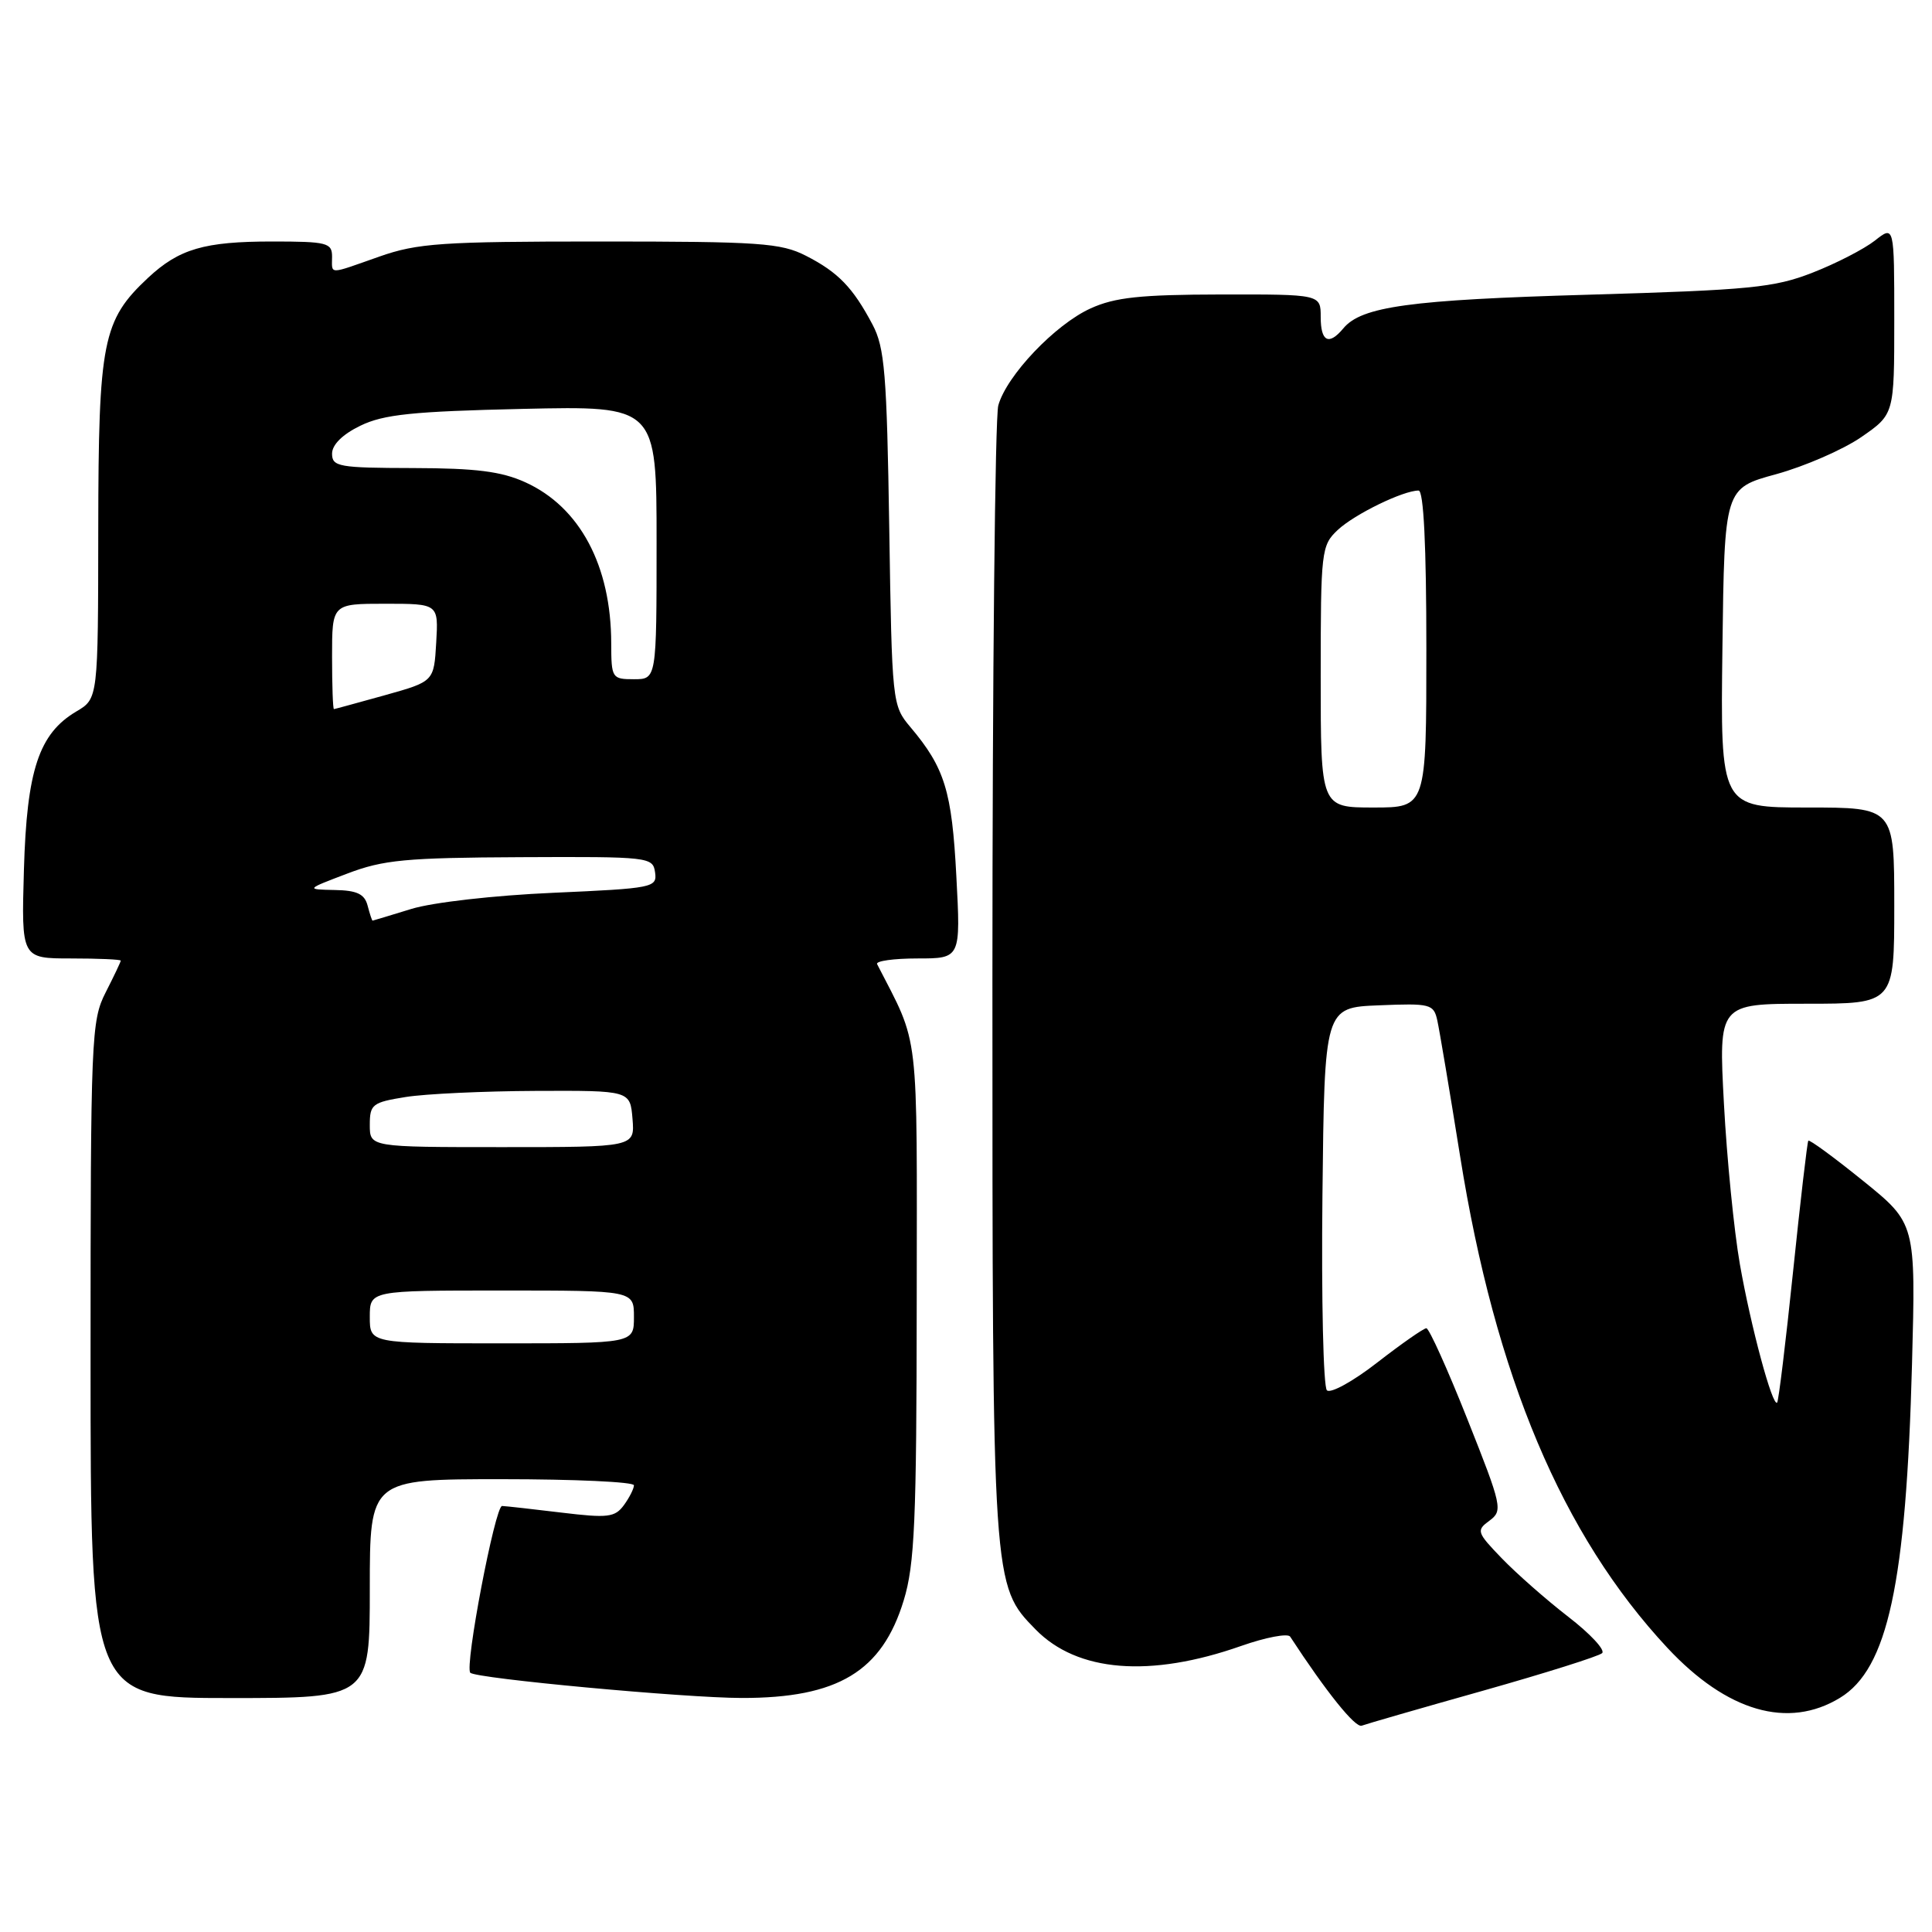 <?xml version="1.0" encoding="UTF-8" standalone="no"?>
<!DOCTYPE svg PUBLIC "-//W3C//DTD SVG 1.1//EN" "http://www.w3.org/Graphics/SVG/1.1/DTD/svg11.dtd" >
<svg xmlns="http://www.w3.org/2000/svg" xmlns:xlink="http://www.w3.org/1999/xlink" version="1.1" viewBox="0 0 256 256">
 <g >
 <path fill="currentColor"
d=" M 196.50 224.03 C 204.75 221.70 211.86 219.46 212.29 219.05 C 212.73 218.64 210.71 216.47 207.79 214.22 C 204.88 211.97 200.93 208.49 199.00 206.49 C 195.67 203.04 195.59 202.79 197.37 201.49 C 199.15 200.17 199.03 199.61 194.44 188.06 C 191.81 181.43 189.36 176.00 189.00 176.00 C 188.64 176.00 185.72 178.04 182.51 180.53 C 179.29 183.04 176.29 184.69 175.82 184.22 C 175.35 183.75 175.08 172.14 175.23 158.43 C 175.50 133.50 175.50 133.50 182.72 133.21 C 189.54 132.93 189.97 133.04 190.45 135.21 C 190.73 136.47 192.09 144.56 193.47 153.19 C 198.12 182.34 207.00 203.40 220.93 218.34 C 228.83 226.81 236.94 229.16 243.81 224.97 C 250.14 221.12 252.57 209.88 253.35 180.80 C 253.85 162.11 253.85 162.11 246.86 156.46 C 243.01 153.35 239.75 150.96 239.61 151.15 C 239.47 151.34 238.56 159.15 237.59 168.50 C 236.62 177.85 235.67 185.66 235.48 185.85 C 234.87 186.47 231.98 175.73 230.54 167.50 C 229.77 163.10 228.82 153.54 228.43 146.25 C 227.72 133.00 227.72 133.00 239.36 133.00 C 251.00 133.00 251.00 133.00 251.00 120.00 C 251.00 107.00 251.00 107.00 239.48 107.00 C 227.96 107.00 227.96 107.00 228.23 85.85 C 228.50 64.70 228.50 64.70 235.36 62.83 C 239.13 61.79 244.19 59.59 246.61 57.93 C 251.00 54.90 251.00 54.90 251.00 42.38 C 251.00 29.85 251.00 29.85 248.42 31.89 C 247.00 33.00 243.28 34.92 240.17 36.13 C 235.11 38.11 231.92 38.43 210.50 39.05 C 186.81 39.73 180.39 40.61 177.99 43.52 C 176.07 45.82 175.00 45.28 175.00 42.00 C 175.00 39.00 175.00 39.00 161.75 39.02 C 151.10 39.04 147.72 39.40 144.50 40.87 C 139.81 43.00 133.38 49.76 132.28 53.72 C 131.85 55.25 131.50 89.58 131.50 130.00 C 131.50 210.27 131.49 210.05 137.22 215.91 C 142.75 221.57 152.39 222.34 164.45 218.10 C 167.72 216.95 170.64 216.40 170.95 216.86 C 175.75 224.21 179.59 228.99 180.44 228.66 C 181.02 228.44 188.25 226.35 196.50 224.03 Z  M 49.00 210.50 C 49.00 196.00 49.00 196.00 66.50 196.00 C 76.12 196.00 84.00 196.36 84.00 196.81 C 84.00 197.25 83.40 198.44 82.67 199.44 C 81.48 201.06 80.54 201.17 74.42 200.43 C 70.61 199.97 67.06 199.57 66.53 199.55 C 65.61 199.50 61.53 220.86 62.32 221.65 C 63.08 222.41 90.72 224.98 98.28 224.99 C 111.03 225.01 116.88 221.48 119.75 212.05 C 121.20 207.31 121.45 201.53 121.47 172.50 C 121.50 135.55 121.89 138.81 116.22 127.75 C 116.01 127.34 118.41 127.00 121.57 127.00 C 127.30 127.00 127.30 127.00 126.72 116.09 C 126.13 104.81 125.19 101.75 120.63 96.34 C 118.22 93.48 118.19 93.14 117.83 69.97 C 117.51 49.50 117.23 46.05 115.61 43.00 C 113.01 38.09 111.06 36.07 106.79 33.89 C 103.46 32.19 100.67 32.00 79.51 32.00 C 58.51 32.00 55.33 32.22 50.26 34.00 C 43.38 36.42 44.00 36.42 44.00 34.00 C 44.00 32.17 43.33 32.00 36.07 32.00 C 27.06 32.00 23.73 32.98 19.62 36.81 C 13.59 42.45 13.05 45.20 13.02 70.03 C 13.00 92.57 13.00 92.57 10.12 94.27 C 5.15 97.21 3.55 102.05 3.17 115.25 C 2.83 127.00 2.83 127.00 9.42 127.00 C 13.04 127.00 16.00 127.13 16.00 127.29 C 16.00 127.45 15.10 129.34 14.00 131.50 C 12.09 135.25 12.00 137.40 12.00 180.21 C 12.00 225.00 12.00 225.00 30.50 225.00 C 49.00 225.00 49.00 225.00 49.00 210.50 Z  M 175.00 89.67 C 175.00 72.97 175.08 72.27 177.26 70.22 C 179.48 68.14 185.92 65.00 187.97 65.00 C 188.64 65.00 189.00 72.23 189.00 86.00 C 189.00 107.00 189.00 107.00 182.00 107.00 C 175.00 107.00 175.00 107.00 175.00 89.67 Z  M 49.00 174.50 C 49.00 171.00 49.00 171.00 66.50 171.00 C 84.00 171.00 84.00 171.00 84.00 174.50 C 84.00 178.00 84.00 178.00 66.50 178.00 C 49.00 178.00 49.00 178.00 49.00 174.50 Z  M 49.00 149.06 C 49.00 146.33 49.33 146.07 53.75 145.36 C 56.36 144.94 64.12 144.58 71.00 144.55 C 83.50 144.50 83.50 144.50 83.81 148.25 C 84.12 152.00 84.12 152.00 66.56 152.00 C 49.00 152.00 49.00 152.00 49.00 149.06 Z  M 48.71 120.00 C 48.31 118.46 47.31 117.98 44.34 117.93 C 40.50 117.85 40.50 117.85 46.00 115.76 C 50.79 113.93 53.76 113.65 69.00 113.58 C 86.03 113.50 86.51 113.56 86.80 115.59 C 87.09 117.61 86.57 117.71 73.30 118.30 C 65.51 118.64 57.32 119.57 54.50 120.44 C 51.75 121.29 49.44 121.98 49.37 121.99 C 49.29 122.00 49.00 121.10 48.71 120.00 Z  M 44.00 87.00 C 44.00 80.00 44.00 80.00 51.05 80.00 C 58.10 80.00 58.10 80.00 57.80 85.15 C 57.50 90.30 57.50 90.30 51.00 92.12 C 47.42 93.11 44.39 93.95 44.25 93.96 C 44.11 93.98 44.00 90.85 44.00 87.00 Z  M 80.99 85.25 C 80.98 74.96 76.84 67.19 69.62 63.91 C 66.43 62.46 63.08 62.04 54.75 62.02 C 44.89 62.00 44.00 61.84 44.00 60.11 C 44.00 58.93 45.39 57.55 47.75 56.41 C 50.83 54.91 54.69 54.51 69.25 54.18 C 87.00 53.78 87.00 53.78 87.00 71.89 C 87.00 90.00 87.00 90.00 84.00 90.00 C 81.09 90.00 81.00 89.86 80.99 85.25 Z "/>
</g>
</svg>